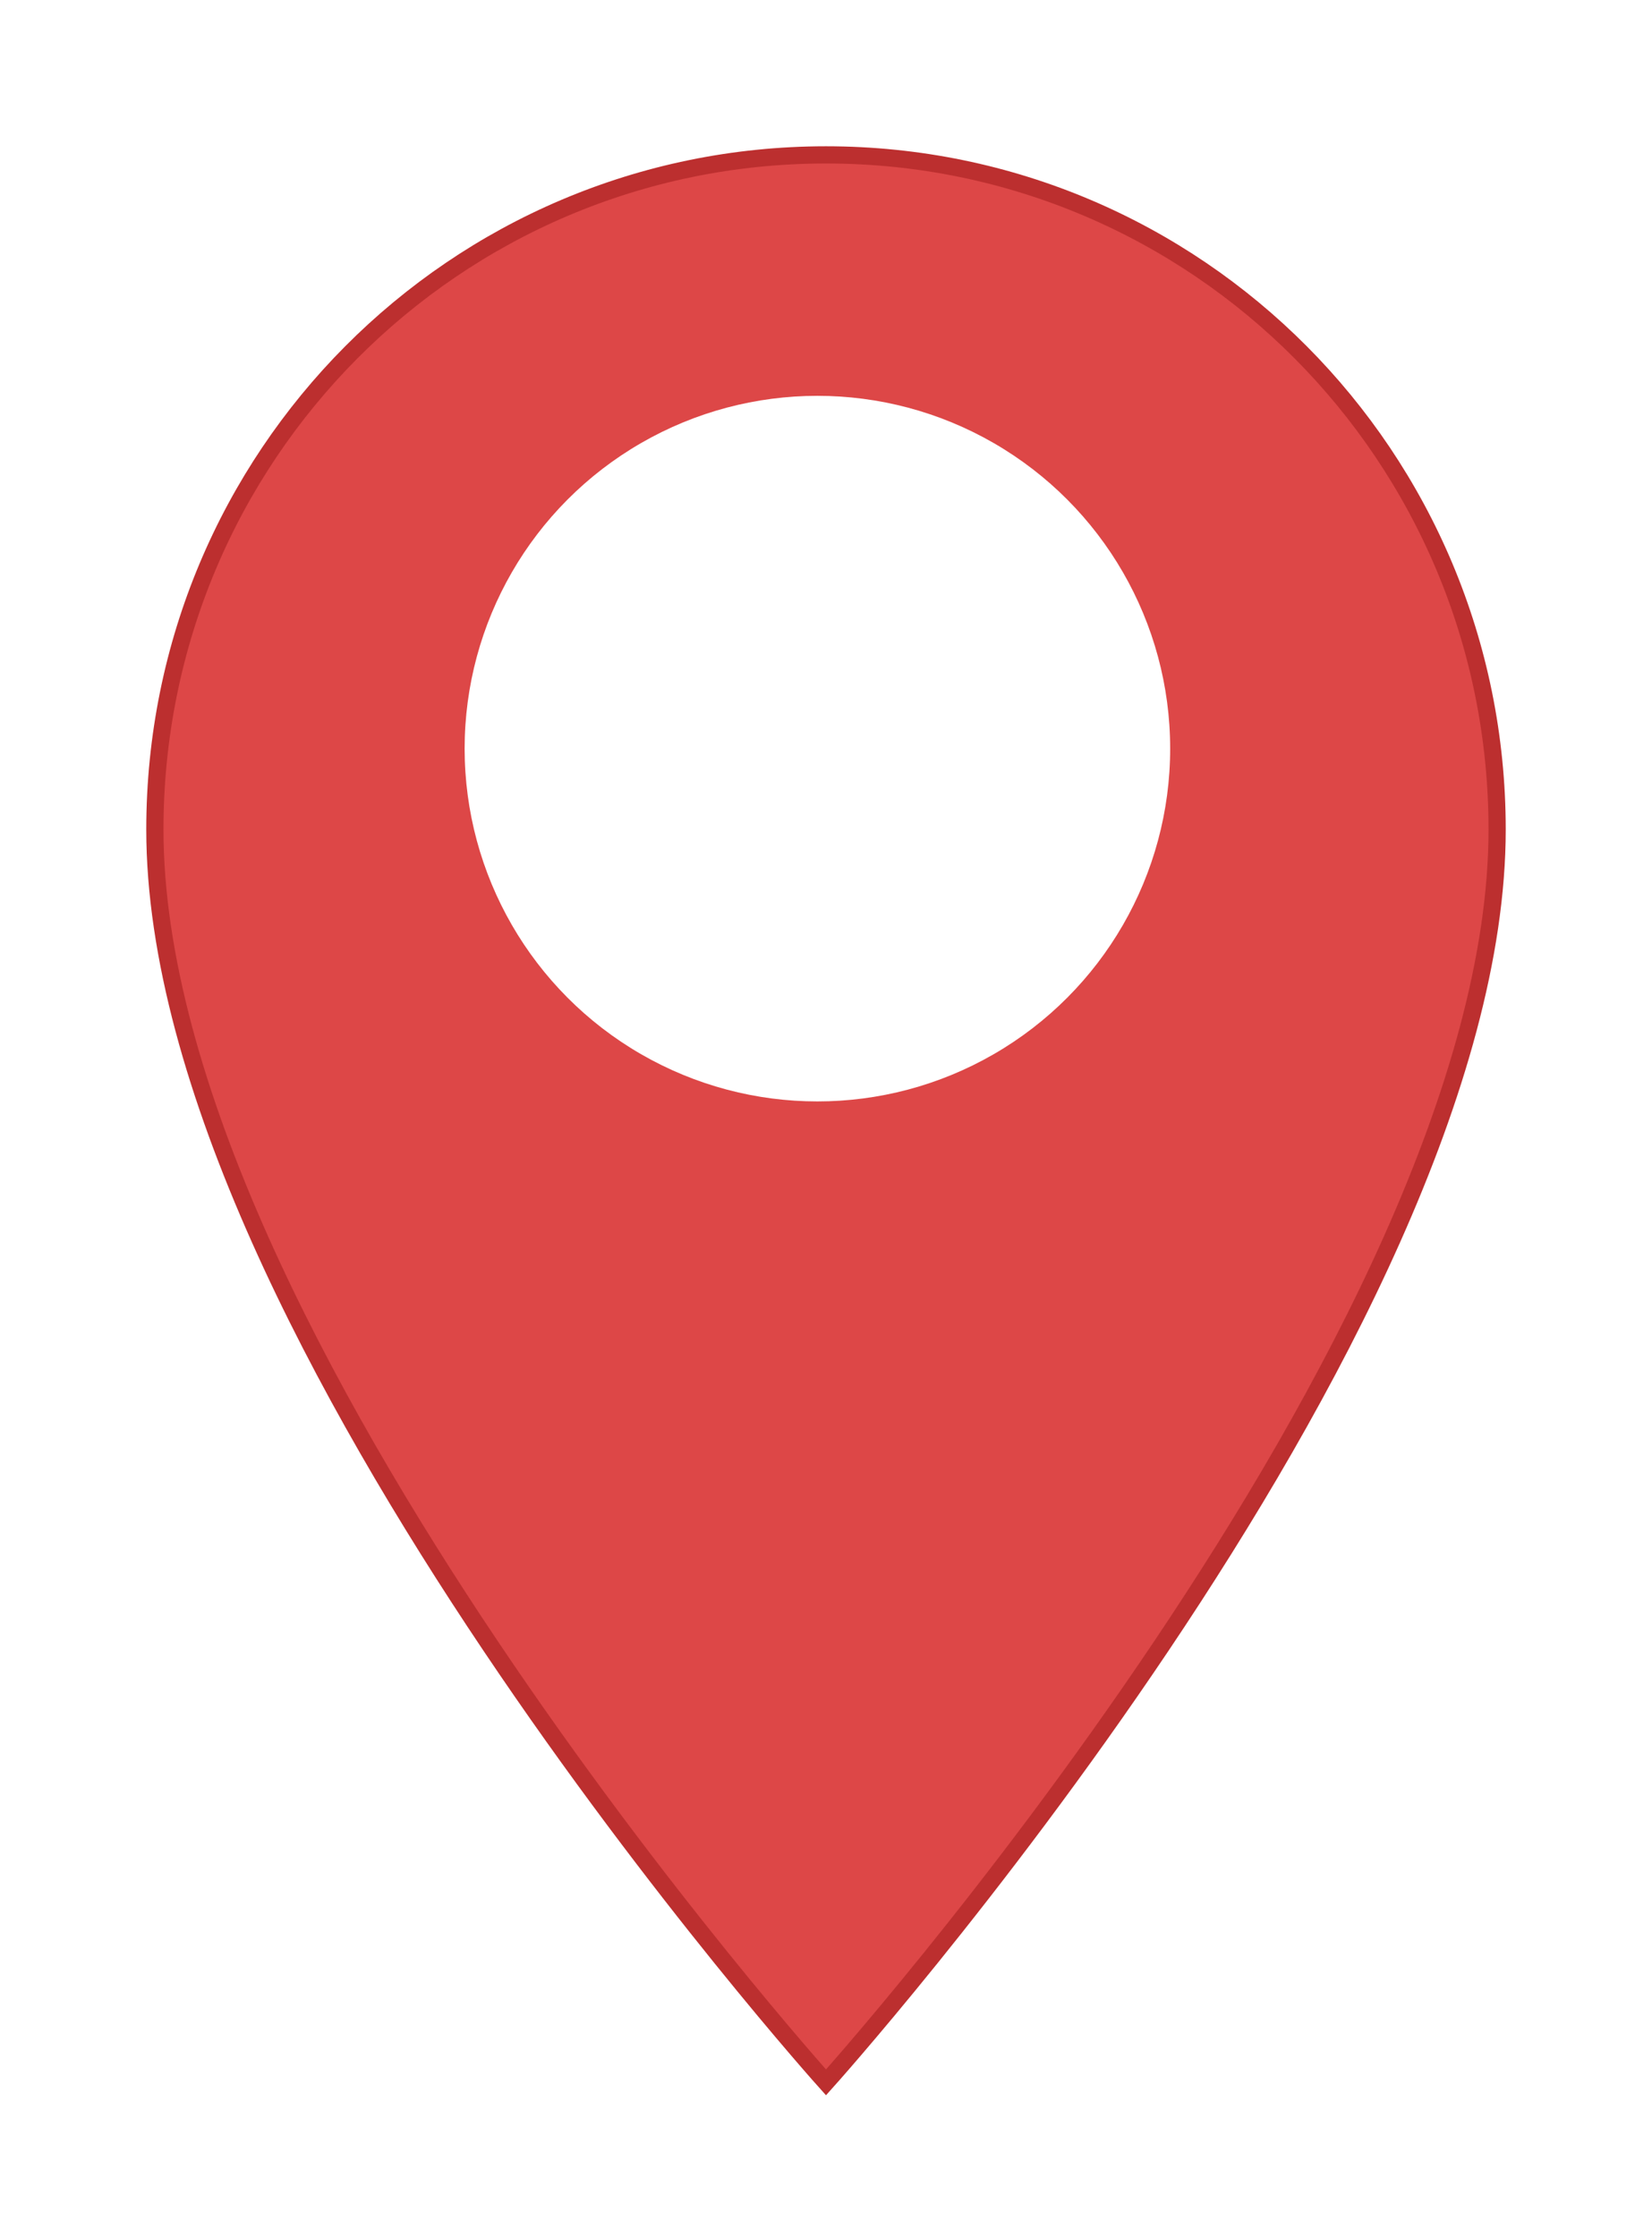 <svg width="96" height="130" viewBox="0 0 96 130" fill="none" xmlns="http://www.w3.org/2000/svg">
<g filter="url(#filter0_d)">
<path d="M48 5C26.439 5 9 22.528 9 44.2C9 73.6 48 117 48 117C48 117 87 73.6 87 44.2C87 22.528 69.561 5 48 5Z" fill="#DD4747"/>
<path d="M48 5C26.439 5 9 22.528 9 44.2C9 73.6 48 117 48 117C48 117 87 73.6 87 44.2C87 22.528 69.561 5 48 5Z" stroke="#BC2F2F"/>
</g>
<circle cx="47.5" cy="43.5" r="20.5" fill="white"/>
<defs>
<filter id="filter0_d" x="0.5" y="0.5" width="95" height="129.248" filterUnits="userSpaceOnUse" color-interpolation-filters="sRGB">
<feFlood flood-opacity="0" result="BackgroundImageFix"/>
<feColorMatrix in="SourceAlpha" type="matrix" values="0 0 0 0 0 0 0 0 0 0 0 0 0 0 0 0 0 0 127 0"/>
<feOffset dy="4"/>
<feGaussianBlur stdDeviation="4"/>
<feColorMatrix type="matrix" values="0 0 0 0 0 0 0 0 0 0 0 0 0 0 0 0 0 0 0.25 0"/>
<feBlend mode="normal" in2="BackgroundImageFix" result="effect1_dropShadow"/>
<feBlend mode="normal" in="SourceGraphic" in2="effect1_dropShadow" result="shape"/>
</filter>
</defs>
</svg>
